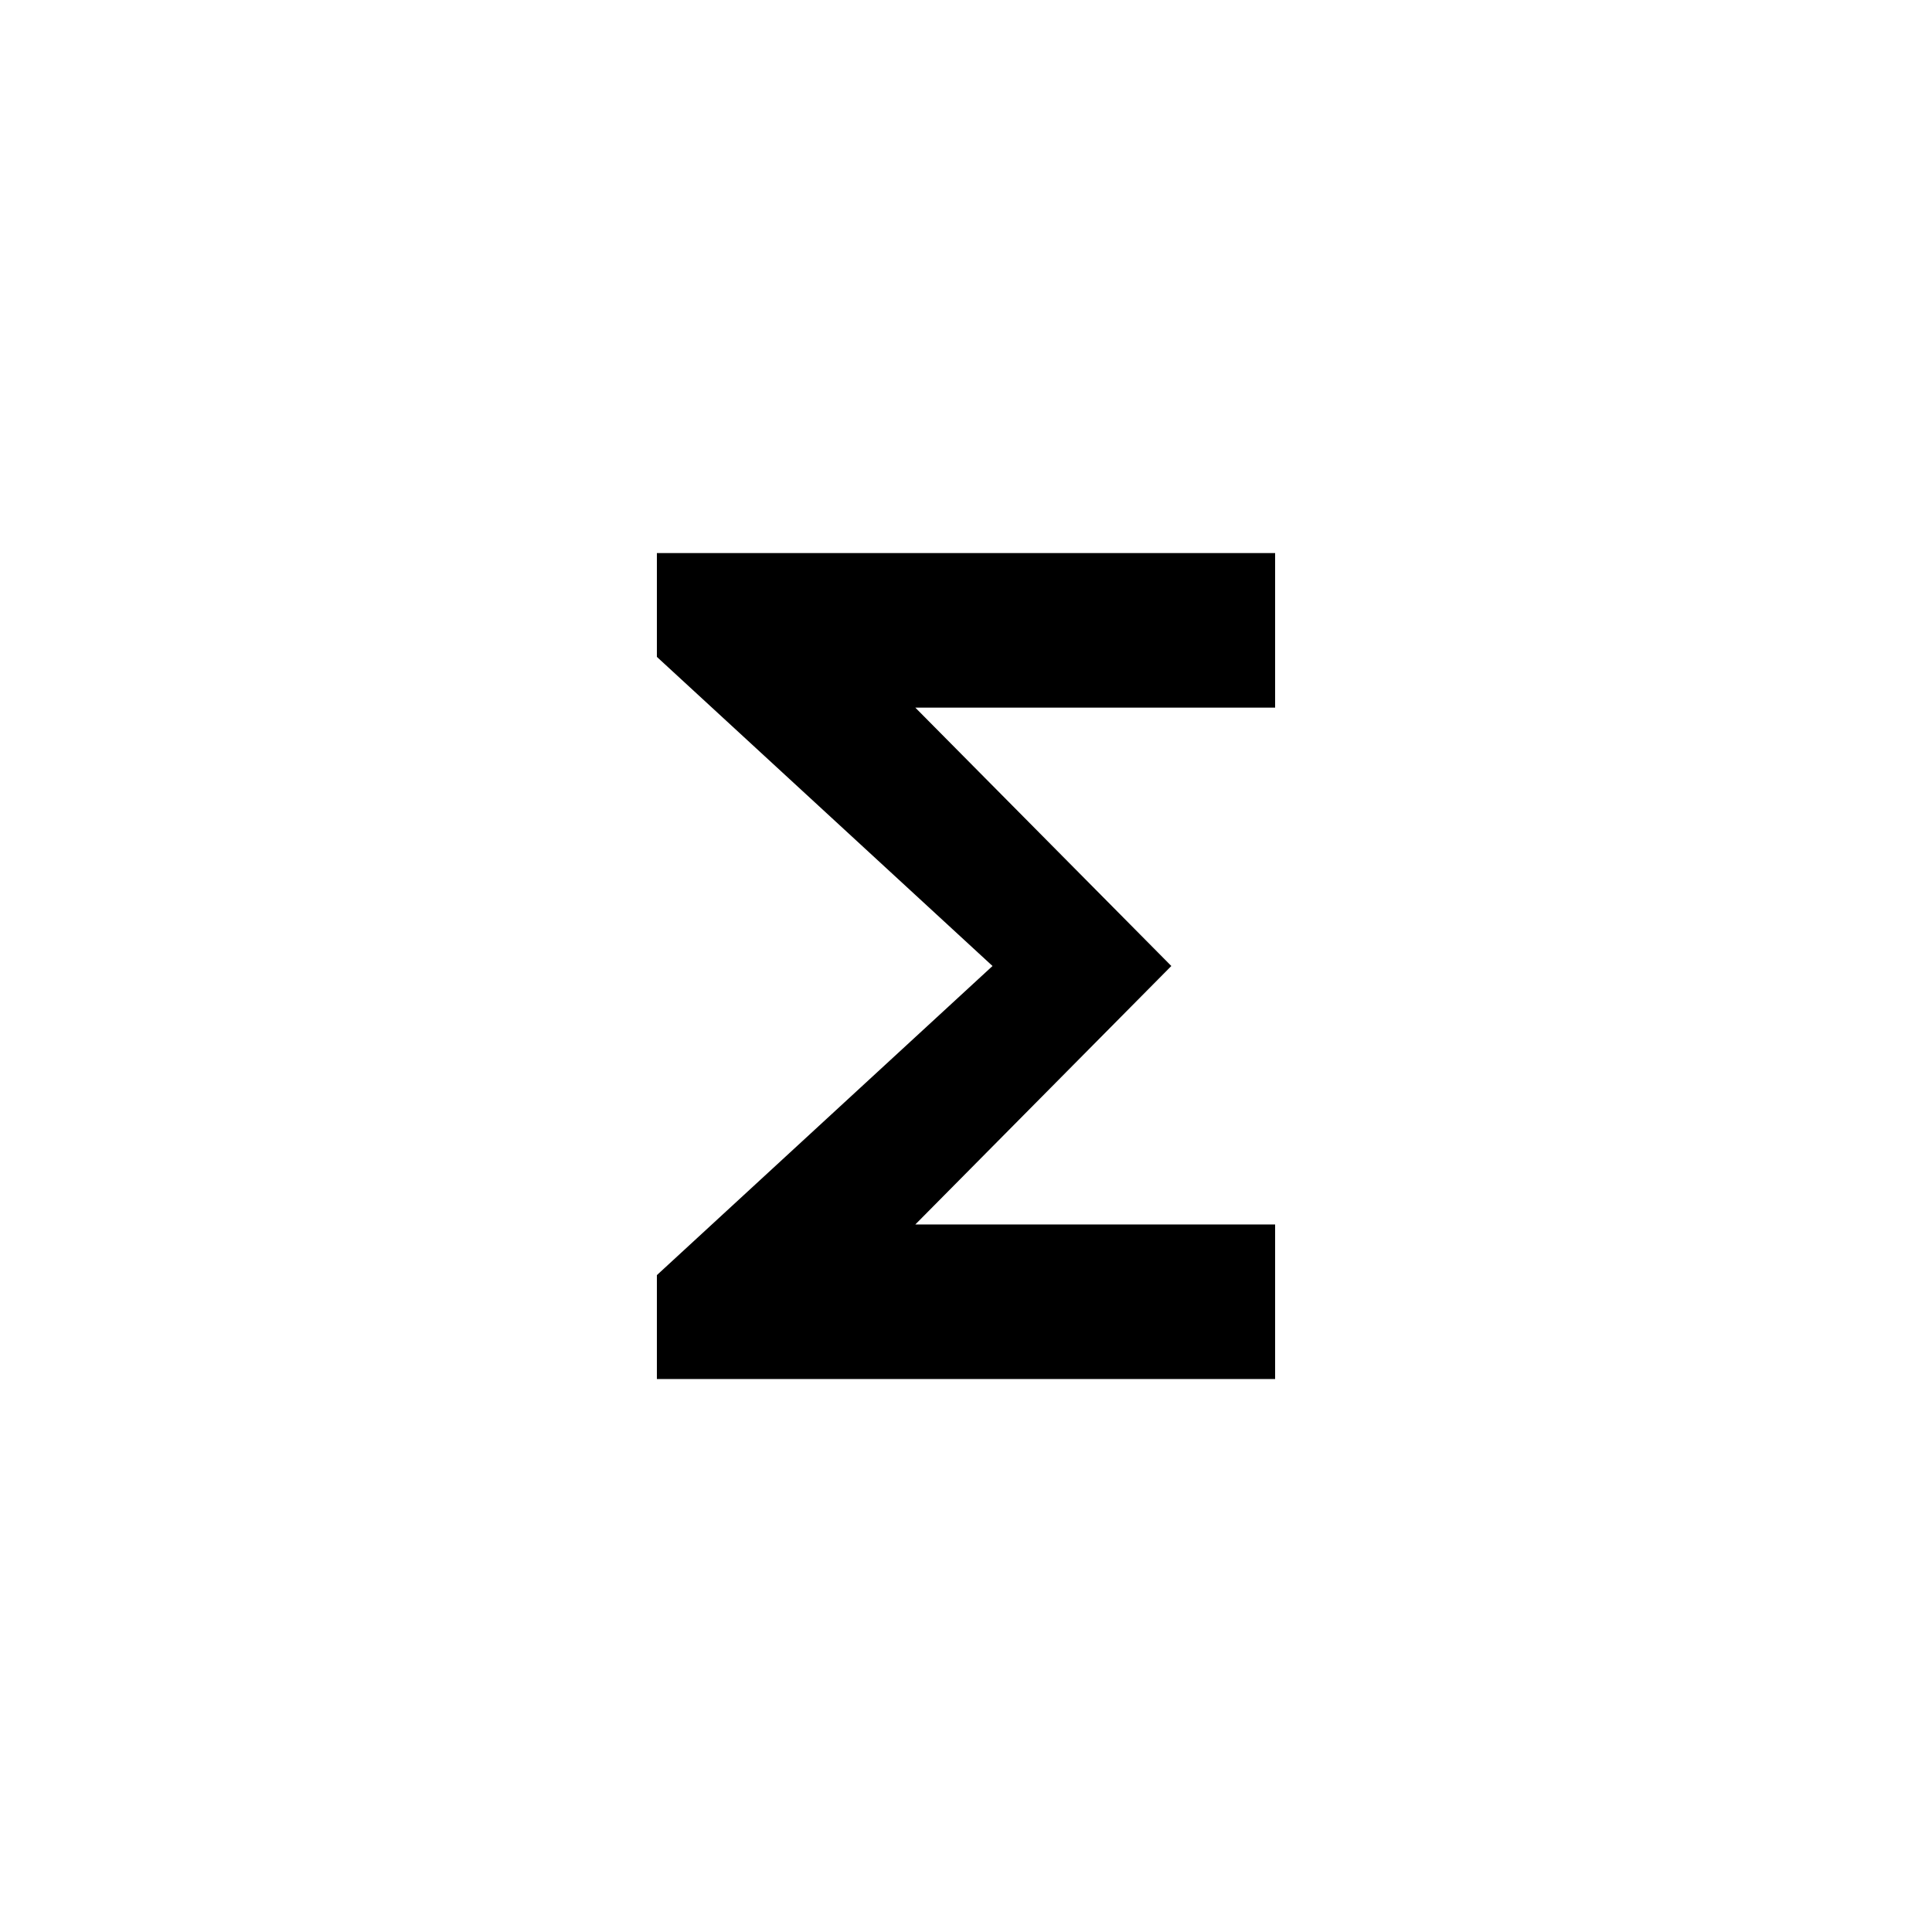 <!-- Generated by IcoMoon.io -->
<svg version="1.1" xmlns="http://www.w3.org/2000/svg" width="40" height="40" viewBox="0 0 40 40">
<title>mt-functions</title>
<path d="M26.4 11.451v3.2h-7.449l5.3 5.349-5.3 5.351h7.449v3.2h-12.8v-2.151l6.949-6.4-6.949-6.4v-2.149h12.8z"></path>
</svg>
